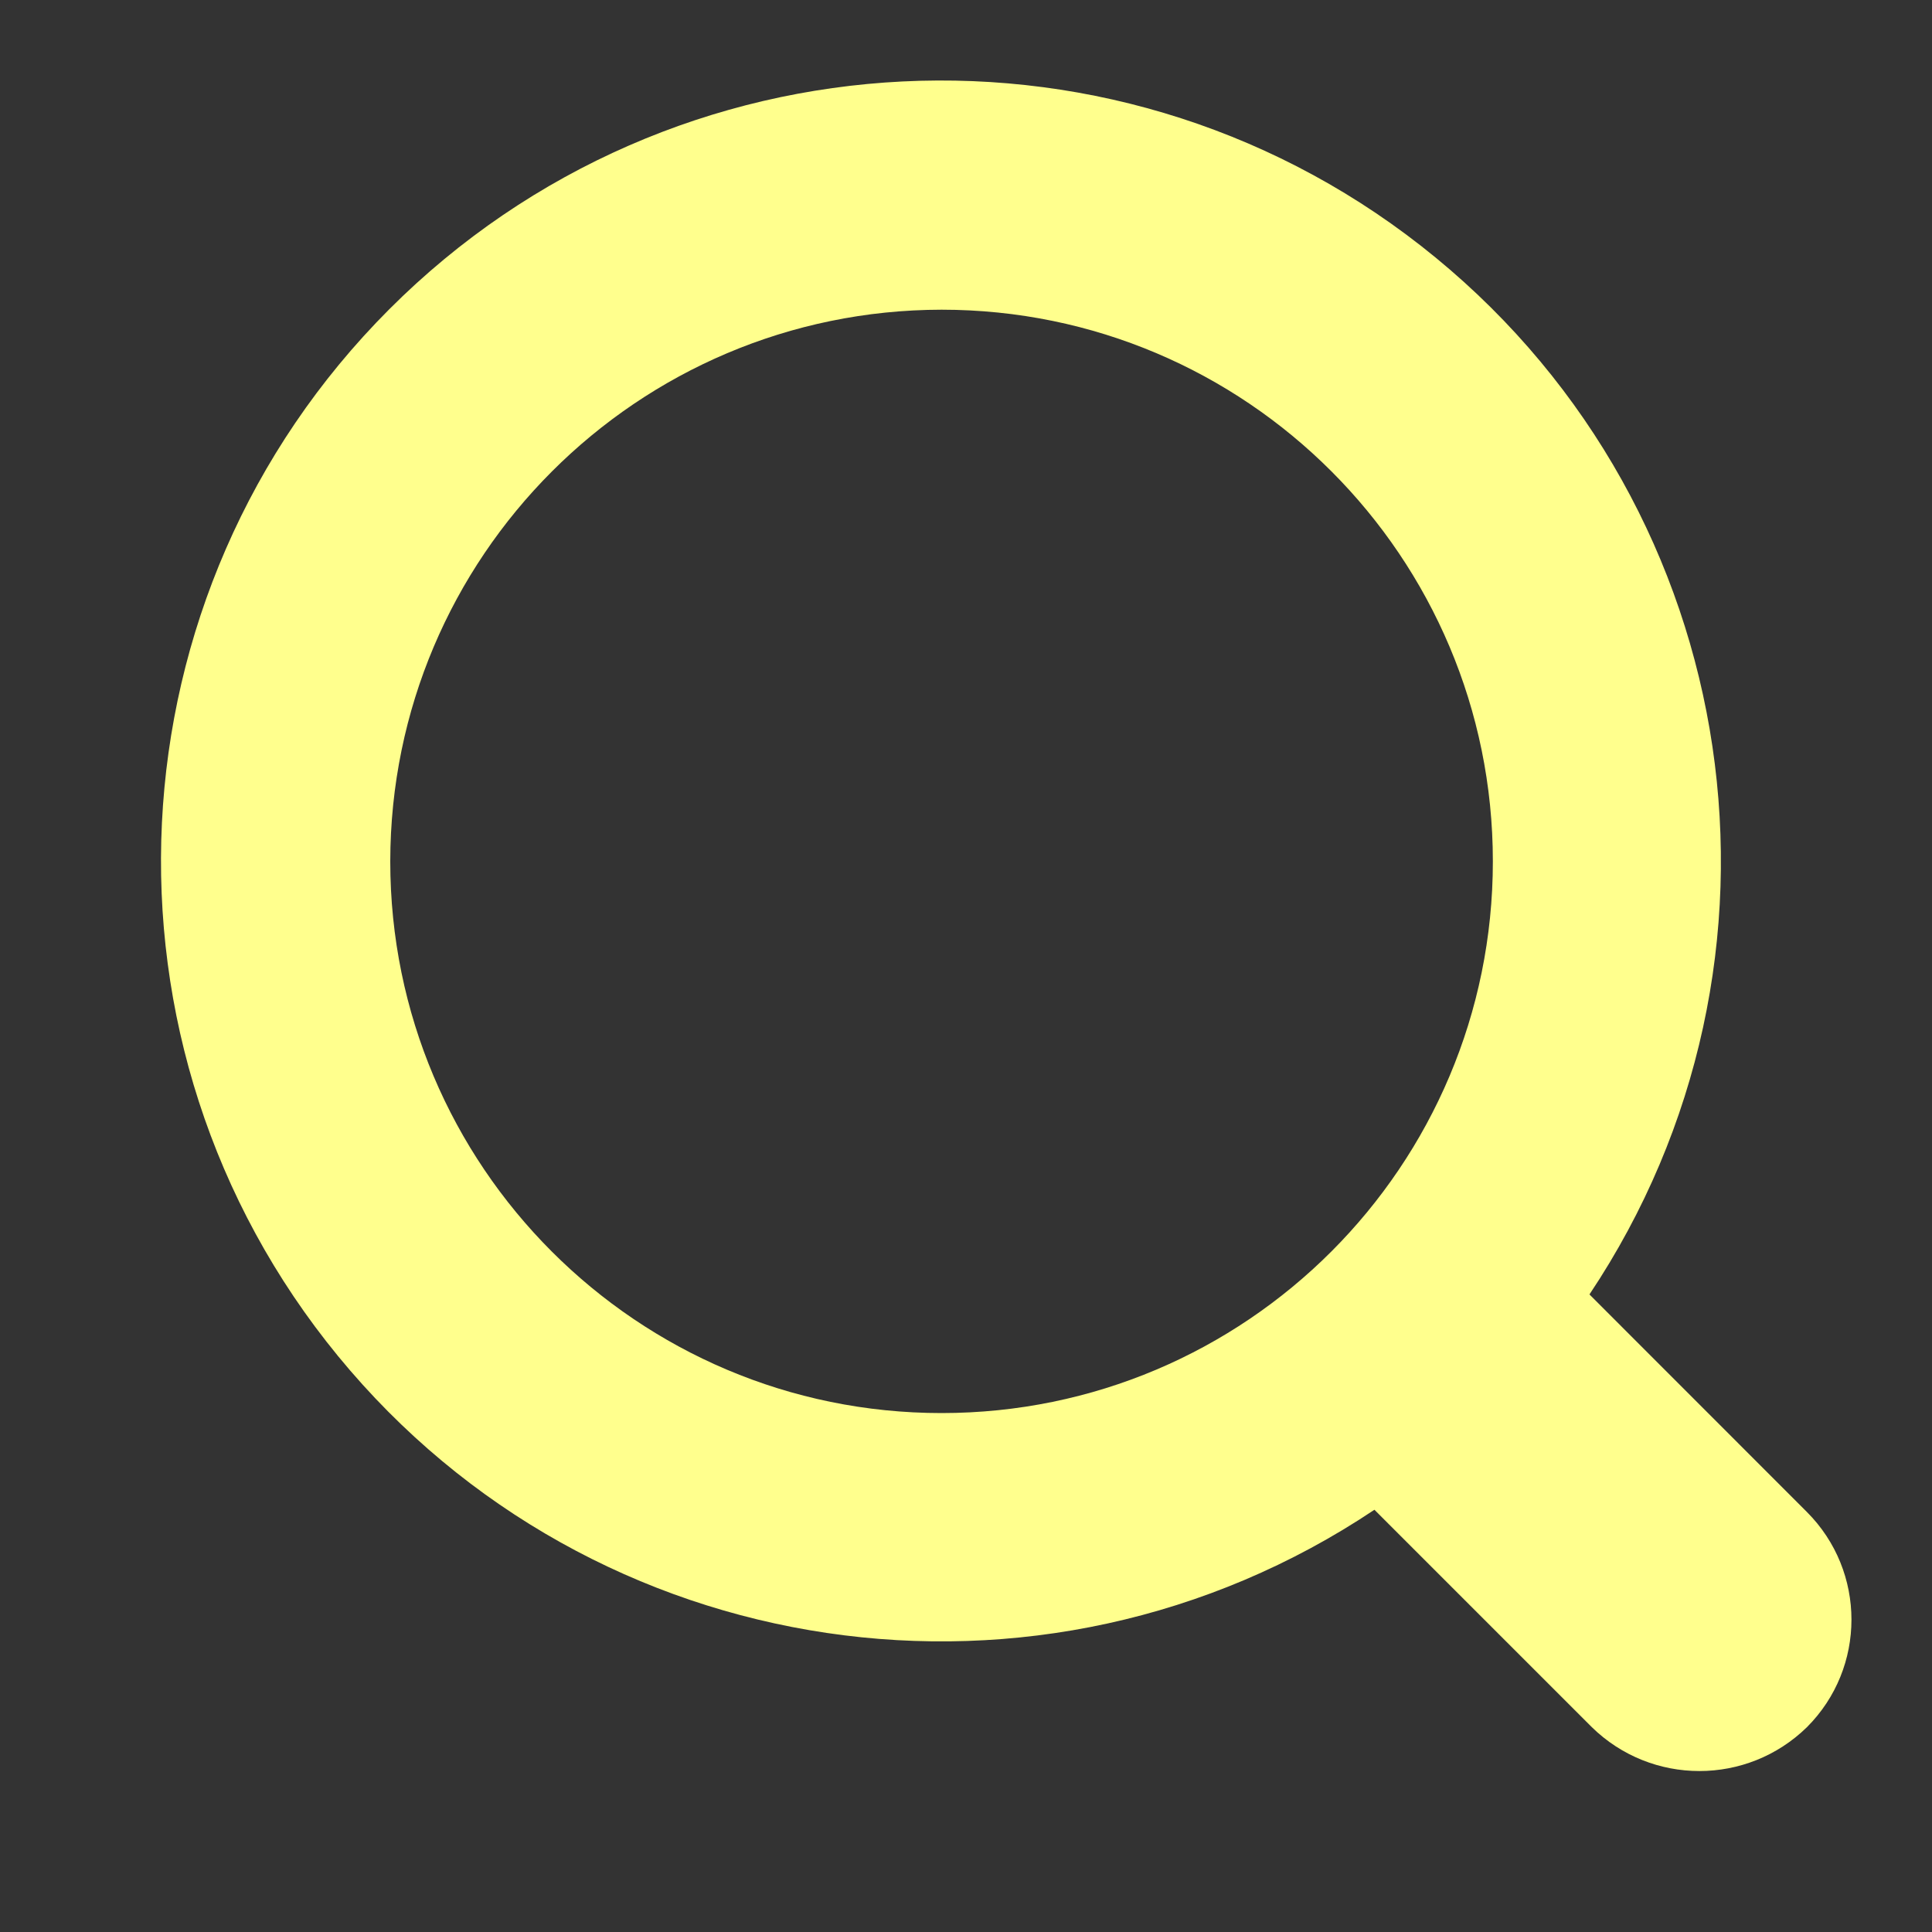 <svg width="20" height="20" viewBox="0 0 20 20" fill="none" xmlns="http://www.w3.org/2000/svg">
<rect x="0" y="0" width="20" height="20" fill="#333333" stroke="none"/>
<path fill-rule="evenodd" clip-rule="evenodd" d="M16.454 13.4L18.705 15.652C19.32 16.268 19.32 17.265 18.705 17.88C18.086 18.485 17.098 18.485 16.479 17.88L14.228 15.629C10.775 17.938 6.136 17.25 3.5 14.039C0.865 10.827 1.095 6.139 4.03 3.201C6.966 0.262 11.651 0.031 14.861 2.666C18.072 5.302 18.761 9.945 16.454 13.4ZM15.454 8.917C15.454 5.763 12.899 3.206 9.747 3.206C6.596 3.21 4.043 5.765 4.04 8.917C4.04 12.071 6.595 14.628 9.747 14.628C12.899 14.628 15.454 12.071 15.454 8.917Z" fill="#FFFF8D"/>
</svg>
